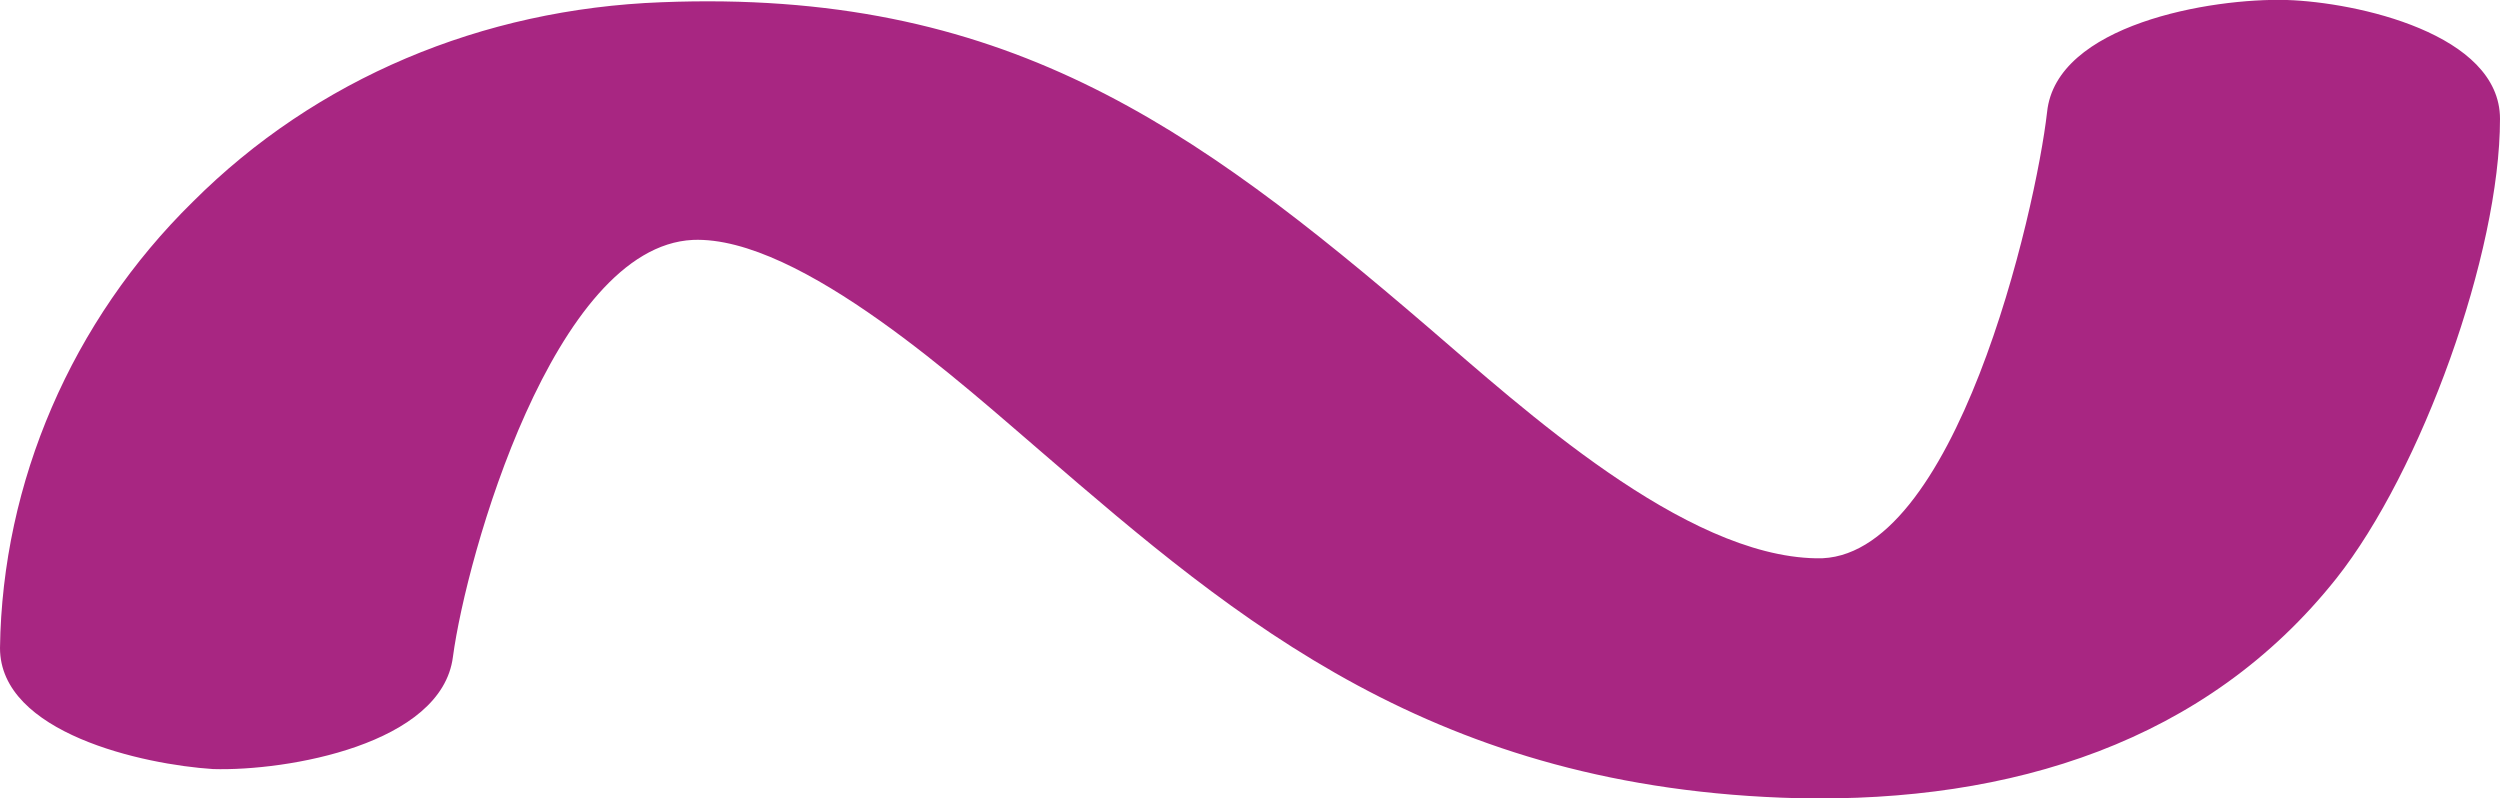 <?xml version="1.0" encoding="UTF-8"?>
<!DOCTYPE svg PUBLIC "-//W3C//DTD SVG 1.1//EN" "http://www.w3.org/Graphics/SVG/1.1/DTD/svg11.dtd">
<!-- Creator: CorelDRAW X8 -->
<svg xmlns="http://www.w3.org/2000/svg" xml:space="preserve" width="1115px" height="356px" version="1.1" style="shape-rendering:geometricPrecision; text-rendering:geometricPrecision; image-rendering:optimizeQuality; fill-rule:evenodd; clip-rule:evenodd"
viewBox="0 0 1115 356"
 xmlns:xlink="http://www.w3.org/1999/xlink">
 <defs>
  <style type="text/css">
   <![CDATA[
    .fil0 {fill:#A82682;fill-rule:nonzero}
   ]]>
  </style>
 </defs>
 <g id="Layer_x0020_1">
  <path class="fil0" d="M202 293c-5,39 -74,51 -107,50 -31,-2 -95,-16 -95,-54 1,-74 32,-146 86,-199 55,-55 129,-86 209,-89 152,-6 236,54 342,145 42,36 114,102 173,103 62,2 98,-155 103,-199 4,-39 73,-51 107,-50 31,1 95,15 95,53 0,60 -35,157 -73,205 -58,73 -145,100 -240,98 -162,-4 -250,-79 -337,-154 -34,-29 -108,-97 -156,-95 -62,3 -101,141 -107,186z"/>
 </g>
</svg>
